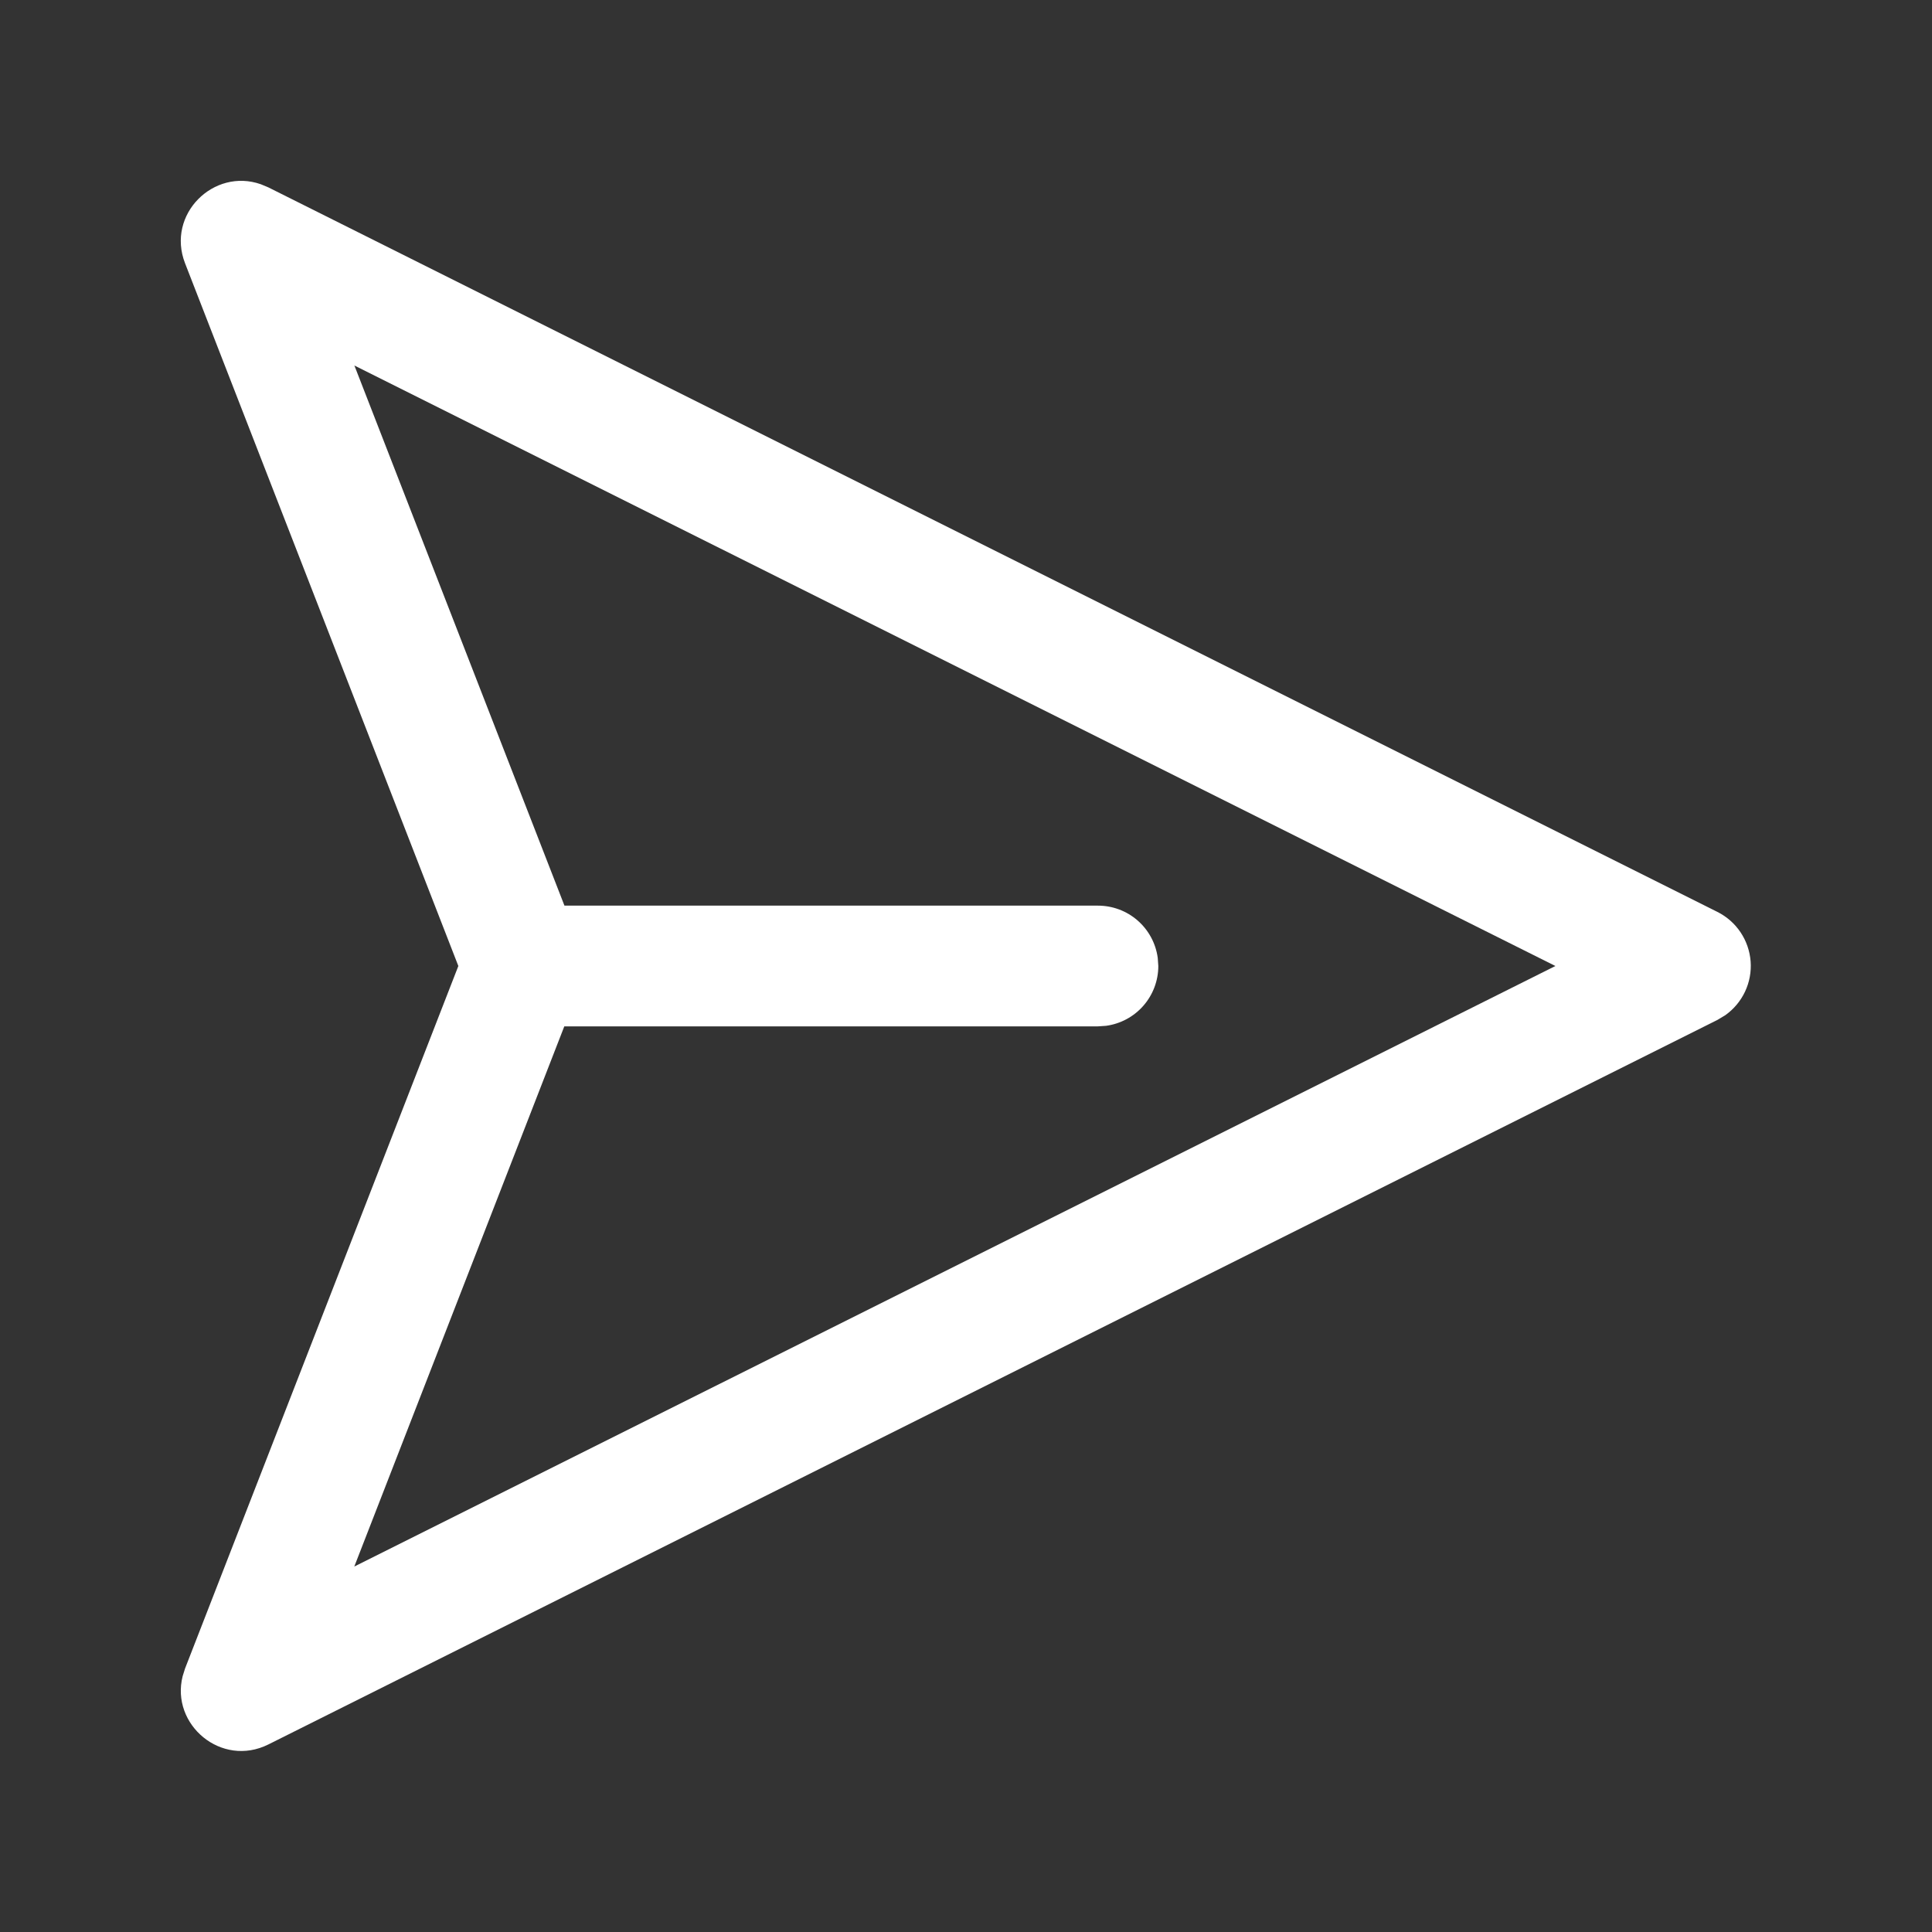 <svg width="50" height="50" viewBox="0 0 50 50" fill="none" xmlns="http://www.w3.org/2000/svg">
<rect x="0" y="0" width="50" height="50" fill="#333333" stroke="none"/>
<path d="M11.862 25L4.789 6.813C4.298 5.548 5.531 4.338 6.752 4.769L6.946 4.85L44.446 23.6C44.688 23.721 44.894 23.902 45.045 24.127C45.195 24.351 45.285 24.611 45.306 24.88C45.326 25.15 45.276 25.42 45.161 25.664C45.045 25.909 44.869 26.119 44.648 26.275L44.446 26.396L6.946 45.146C5.731 45.752 4.41 44.635 4.727 43.379L4.789 43.181L11.862 25L4.789 6.813L11.862 25ZM9.171 9.458L14.608 23.438H28.415C28.792 23.438 29.157 23.574 29.441 23.822C29.726 24.071 29.911 24.413 29.962 24.788L29.977 25C29.977 25.378 29.84 25.743 29.591 26.028C29.343 26.312 28.999 26.497 28.625 26.548L28.415 26.562H14.604L9.169 40.542L40.254 25L9.169 9.458H9.171Z" fill="white"/>
</svg>
